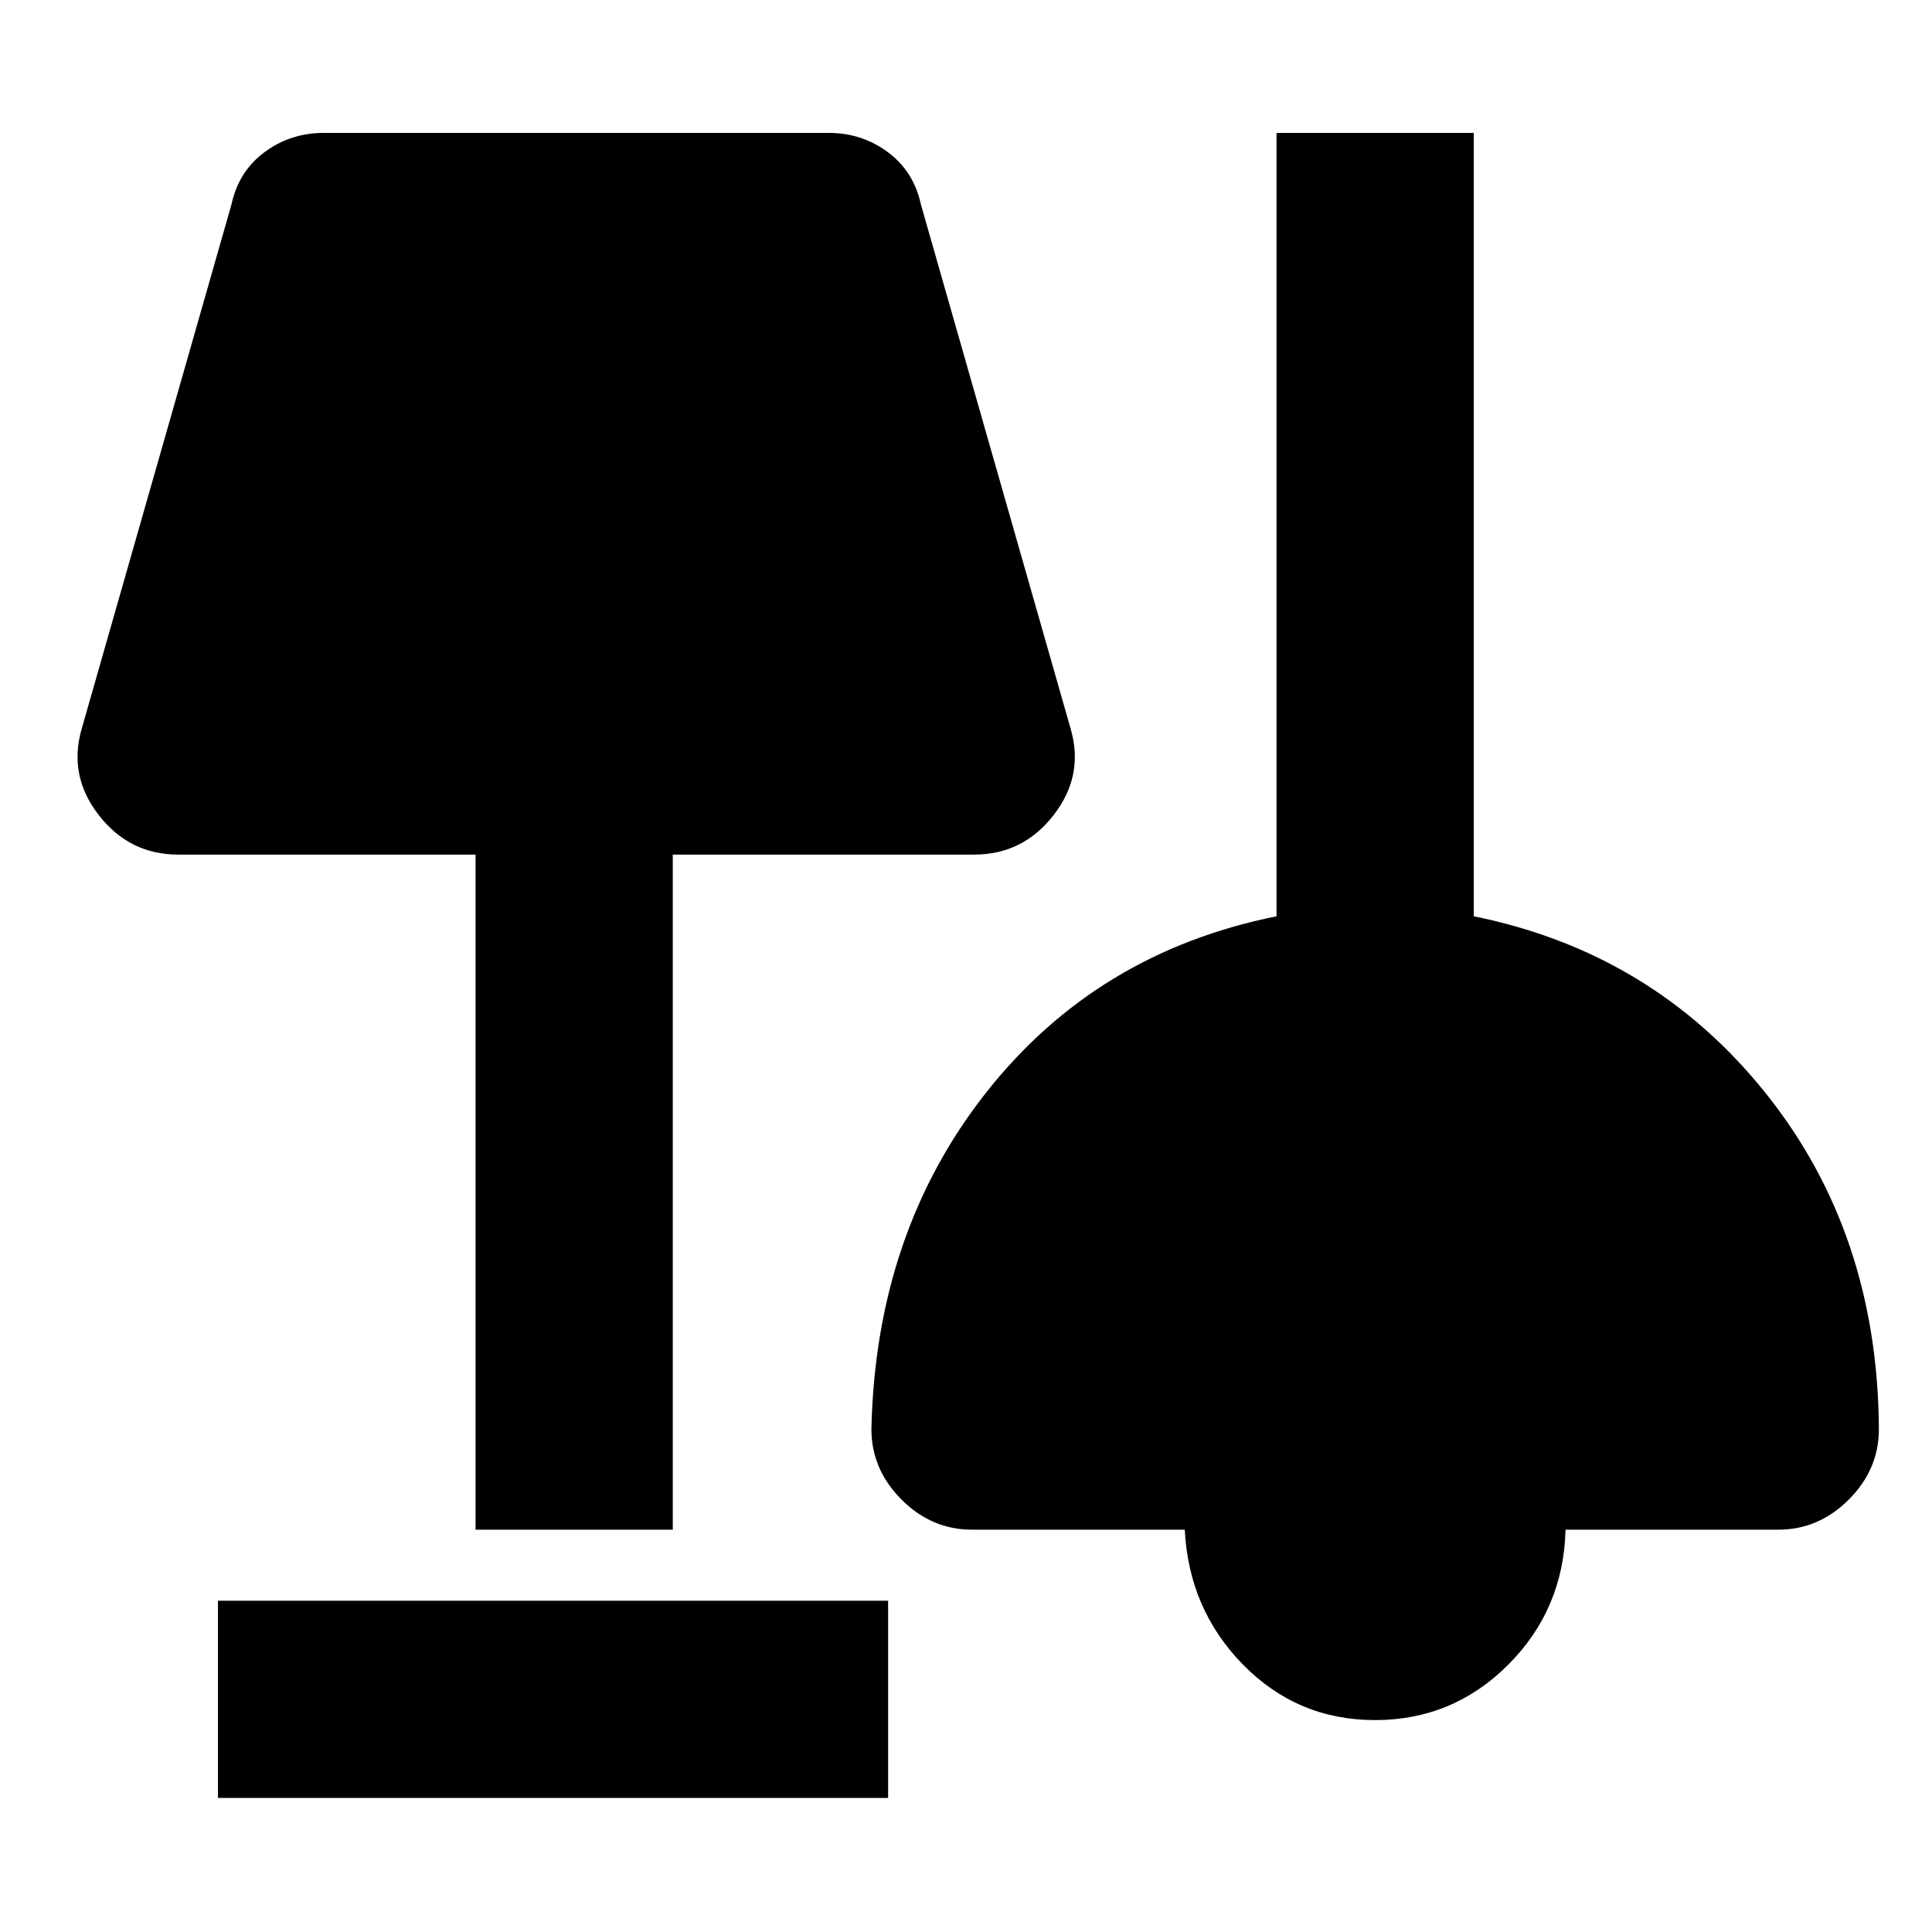 <svg xmlns="http://www.w3.org/2000/svg" height="20" viewBox="0 -960 960 960" width="20"><path d="M108.3-66.61v-98h333v98h-333Zm575-38.69q-38.6 0-65.6-27.5-27-27.5-29-67.11H483q-20.09 0-35.04-14.96Q433-229.83 433-249.91q2.13-97.57 57-167.2t144.3-87.59v-389.26h98.01v389.26q88.87 17.96 144.8 87.59 55.93 69.63 56.5 167.2 0 20.08-14.96 35.04-14.95 14.96-35.04 14.96h-105.7q-1 39.61-28.5 67.11t-66.11 27.5Zm-447-94.61v-335.44H88.57q-24.22 0-39.46-19.59-15.24-19.58-8.55-42.8L115-858.35q3.56-16.52 16.46-26.06 12.89-9.55 29.41-9.55h250.87q16.52 0 29.41 9.55 12.89 9.54 16.46 26.06l74.43 260.61q6.7 23.22-8.54 42.8-15.24 19.59-39.46 19.59H334.3v335.44h-98Z"/></svg>